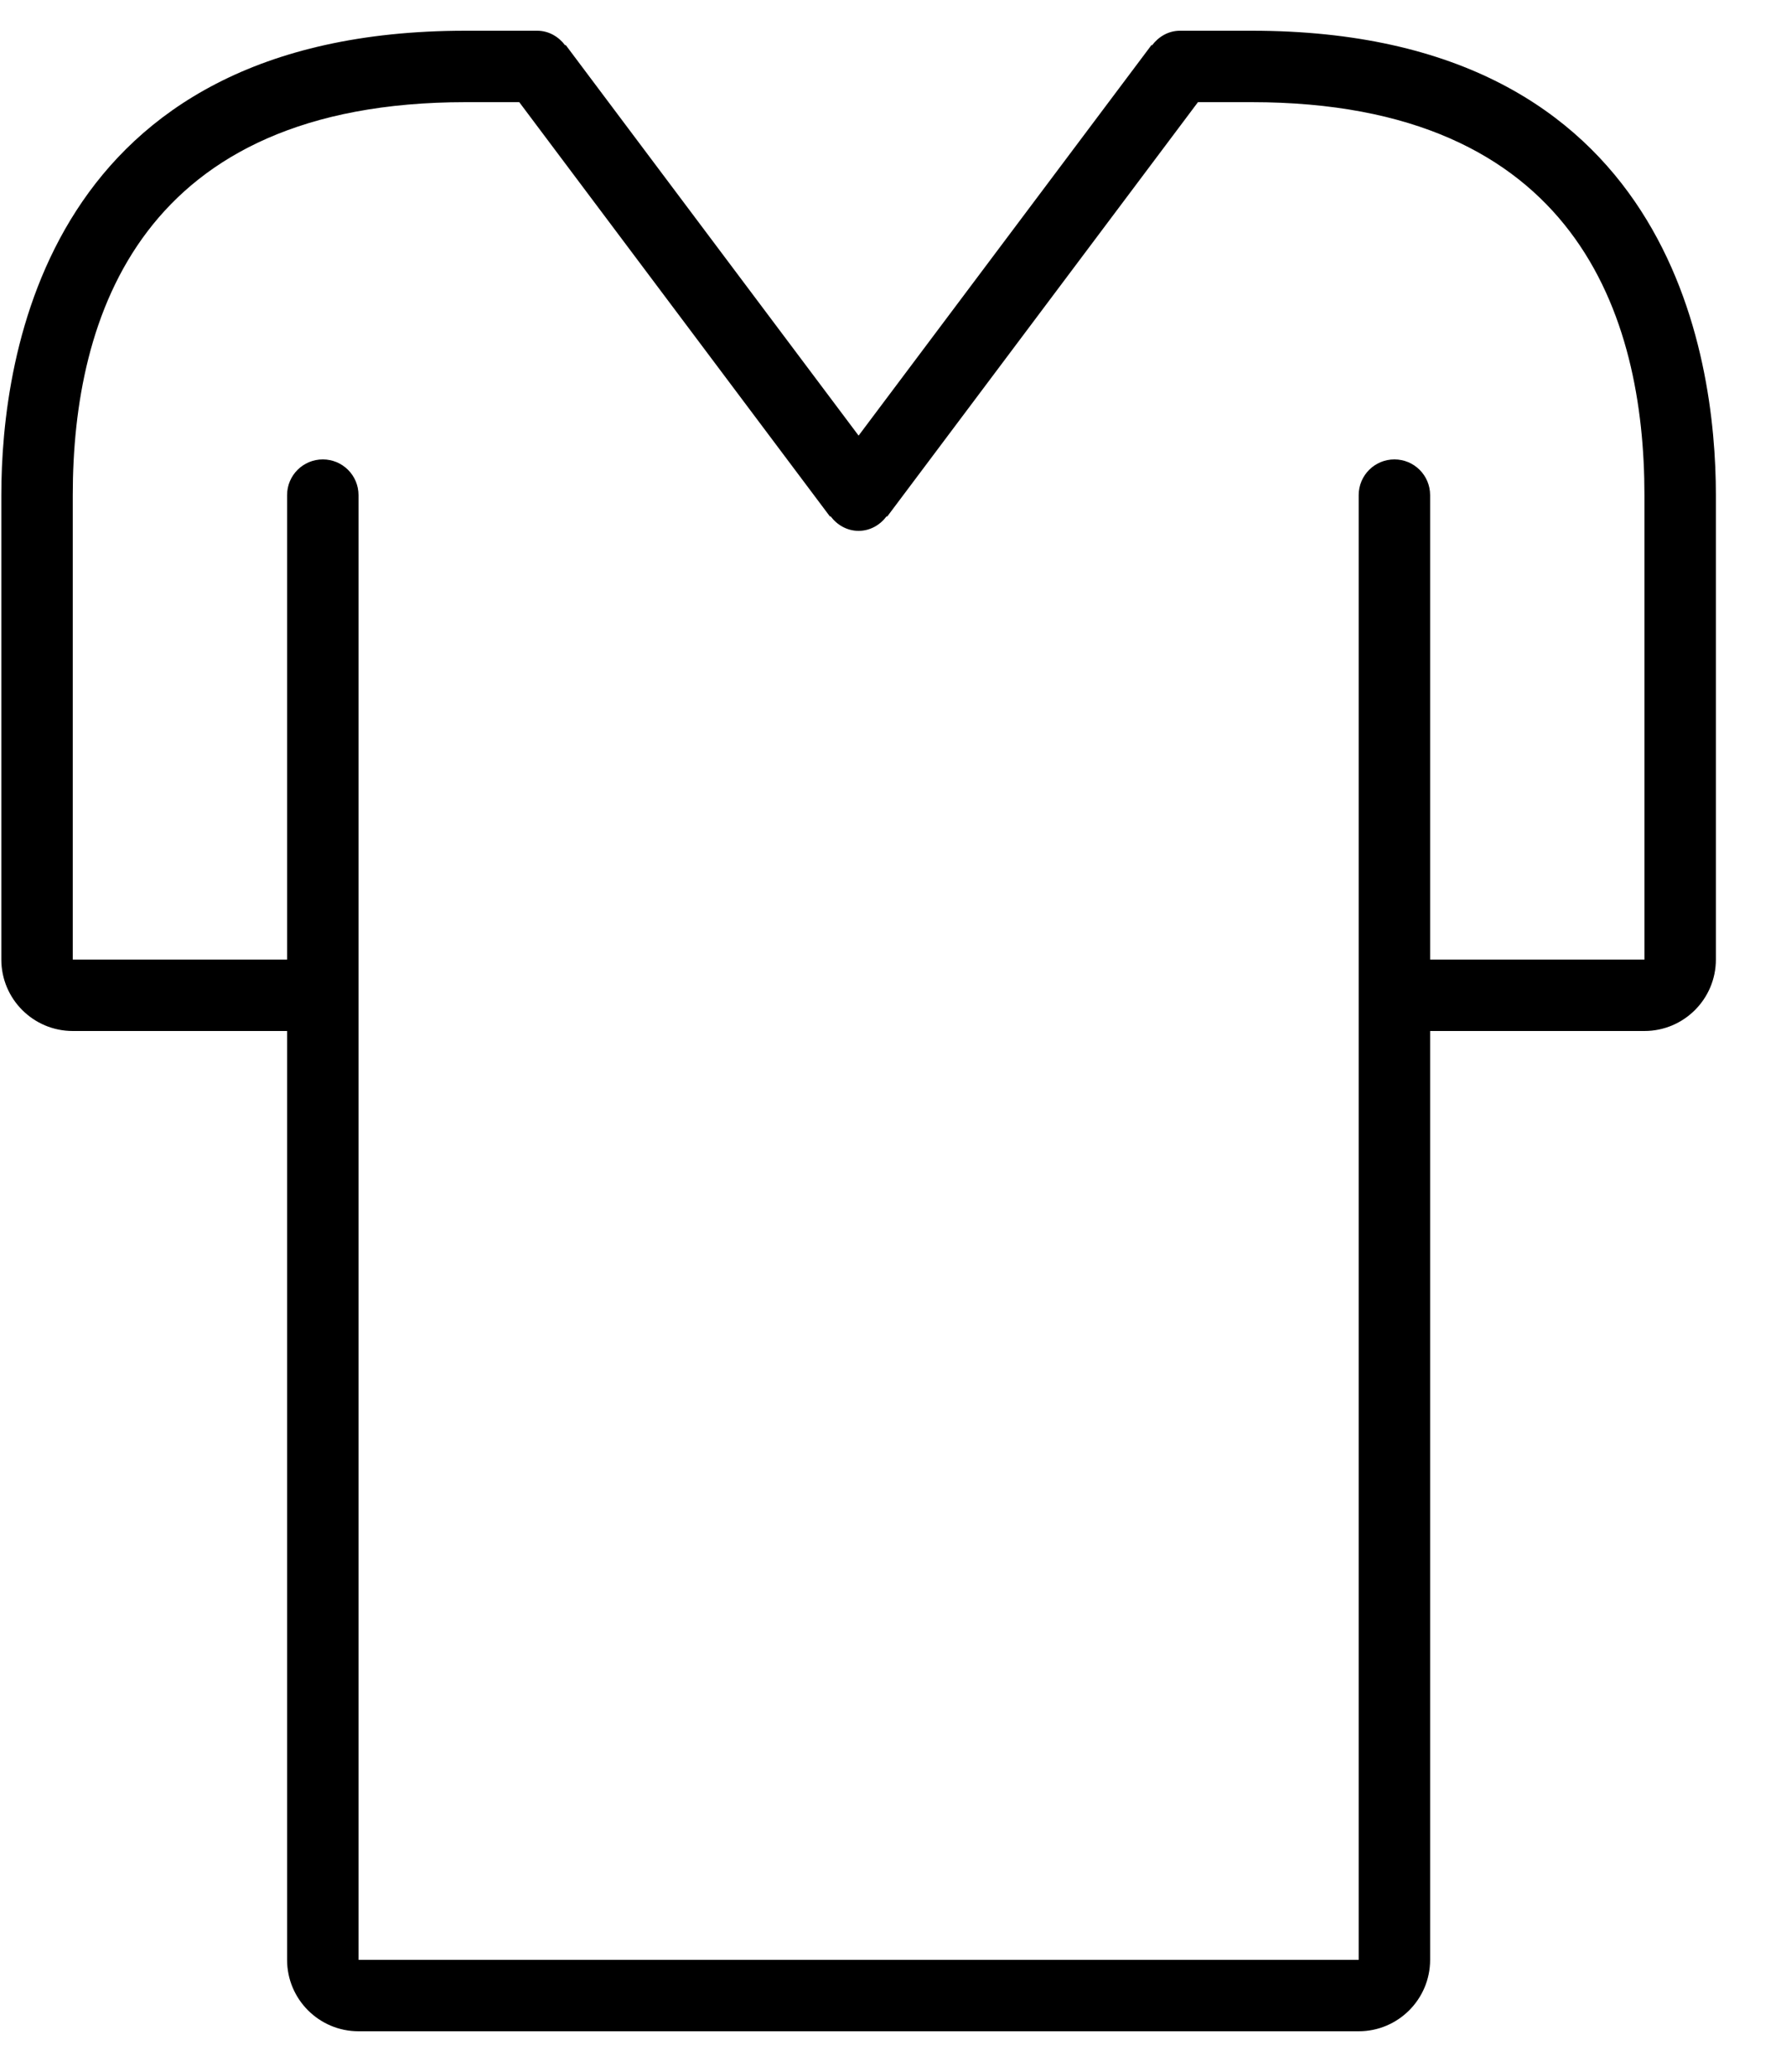 <?xml version="1.0" encoding="UTF-8" standalone="no"?>
<svg width="50px" height="58px" viewBox="0 0 50 58" version="1.1" xmlns="http://www.w3.org/2000/svg" xmlns:xlink="http://www.w3.org/1999/xlink" xmlns:sketch="http://www.bohemiancoding.com/sketch/ns">
    <!-- Generator: Sketch 3.0.4 (8053) - http://www.bohemiancoding.com/sketch -->
    <title>1137-tshirt@2x</title>
    <desc>Created with Sketch.</desc>
    <defs></defs>
    <g id="Page-1" stroke="none" stroke-width="1" fill="none" fill-rule="evenodd" sketch:type="MSPage">
        <g id="Glyphish-8-Icons" sketch:type="MSArtboardGroup" transform="translate(-600, -307)" fill="#000000">
            <g id="1137-tshirt@2x" sketch:type="MSLayerGroup" transform="translate(600.037, 307.86)">
                <g id="_x31_137-tshirt_x40_2x.png" sketch:type="MSShapeGroup">
                    <path d="M35,0 L33.001,0 L33,0 C32.673,0 32.396,0.168 32.214,0.41 L32.2,0.4 L24,11.334 L15.8,0.4 L15.786,0.41 C15.604,0.168 15.327,0 15,0 L14.999,0 L13,0 C1.267,0 0,9.092 0,13 L0,25 L0,26 C0,27.104 0.896,28 2,28 L3,28 L8,28 L8,53 L8,54 C8,55.104 8.896,56 10,56 L11,56 L37,56 L38,56 C39.104,56 40,55.104 40,54 L40,53 L40,28 L45,28 L46,28 C47.104,28 48,27.104 48,26 L48,25 L48,13 C48,9.092 46.733,0 35,0 L35,0 Z M46,25 L46,26 L45,26 L40,26 L40,13 C40,12.447 39.553,12 39,12 C38.447,12 38,12.447 38,13 L38,53 L38,54 L37,54 L11,54 L10,54 L10,53 L10,13 C10,12.447 9.553,12 9,12 C8.447,12 8,12.447 8,13 L8,26 L3,26 L2,26 L2,25 L2,13 C2,7.982 3.908,2 13,2 L14.5,2 L23.2,13.601 L23.214,13.59 C23.396,13.833 23.673,14 24,14 C24.327,14 24.604,13.833 24.786,13.59 L24.8,13.601 L33.5,2 L35,2 C44.092,2 46,7.982 46,13 L46,25 L46,25 Z" id="Shape"></path>
                </g>
            </g>
        </g>
    </g>
</svg>